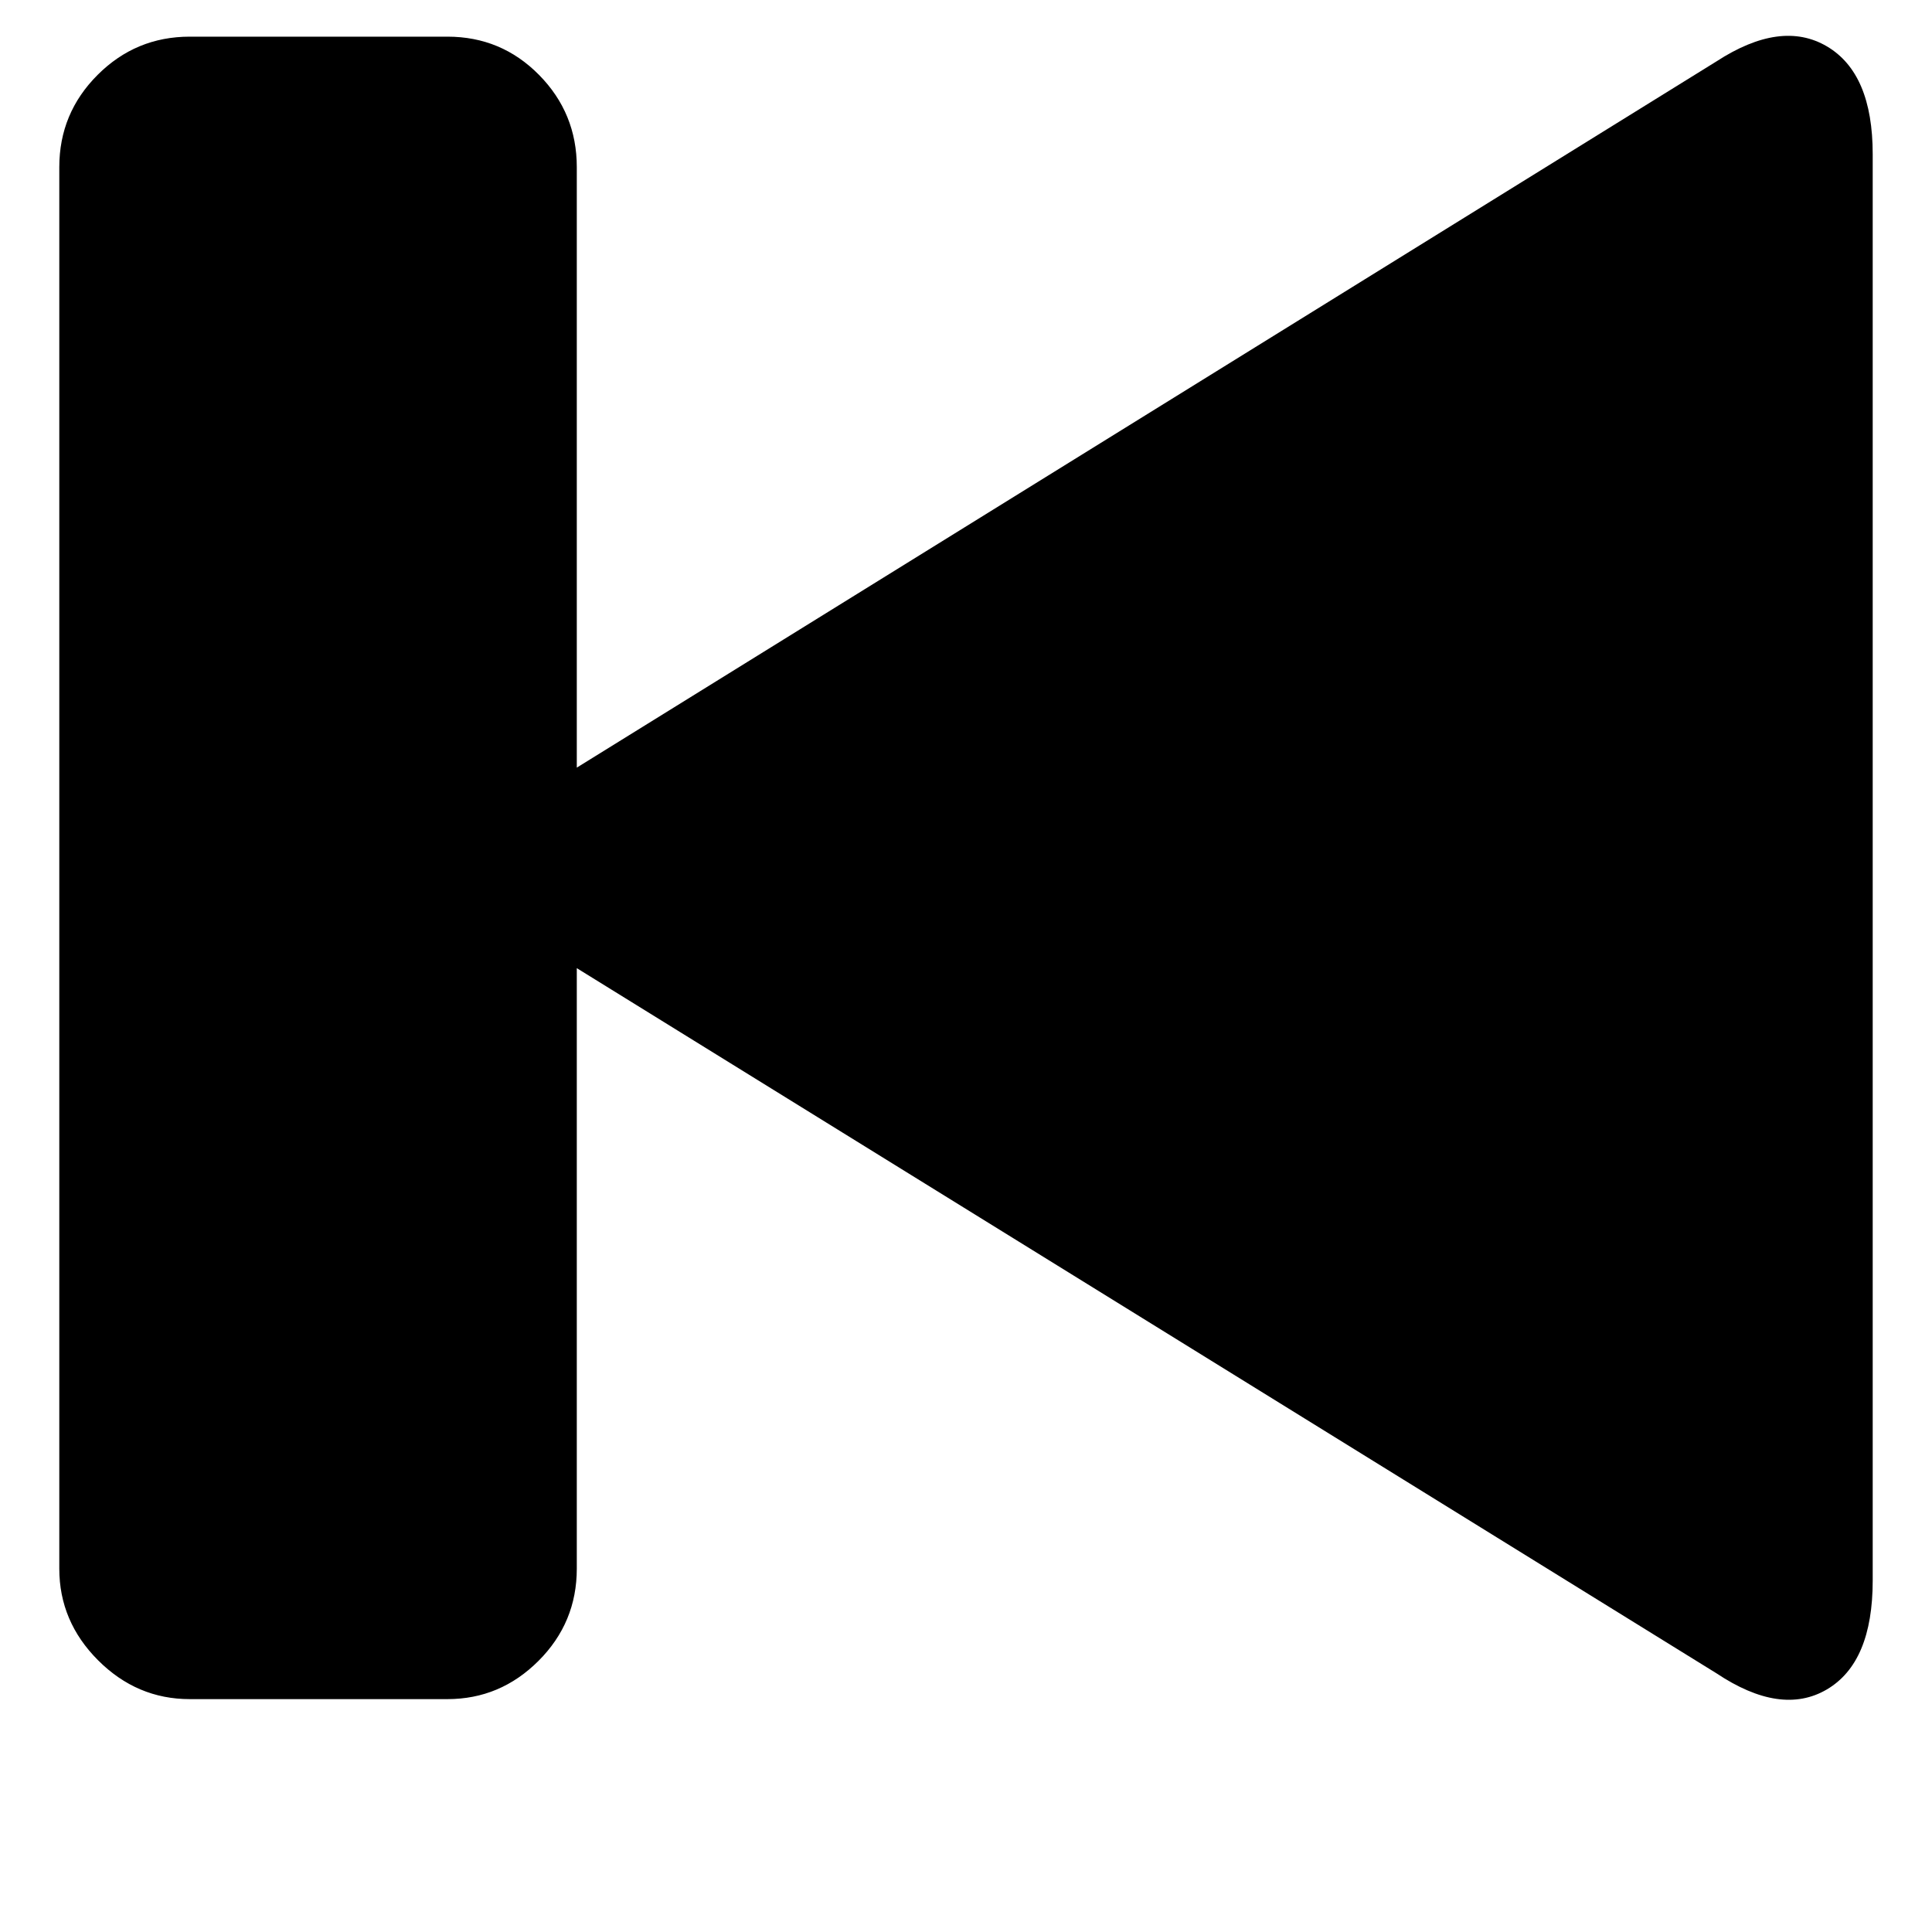 <?xml version="1.0" encoding="utf-8"?>
<svg width="1792" height="1792" xmlns="http://www.w3.org/2000/svg"><path d="M55 1455V155q0-50 35.5-85.5T176 34h239q50 0 85 35.5t35 85.5v557L1592 57q60-39 102.5-14t42.5 100v1323q0 76-42.5 101t-102.5-15L535 898v557q0 50-35.5 85.5T415 1576H176q-49 0-85-36t-36-85z" fill="undefined"/></svg>